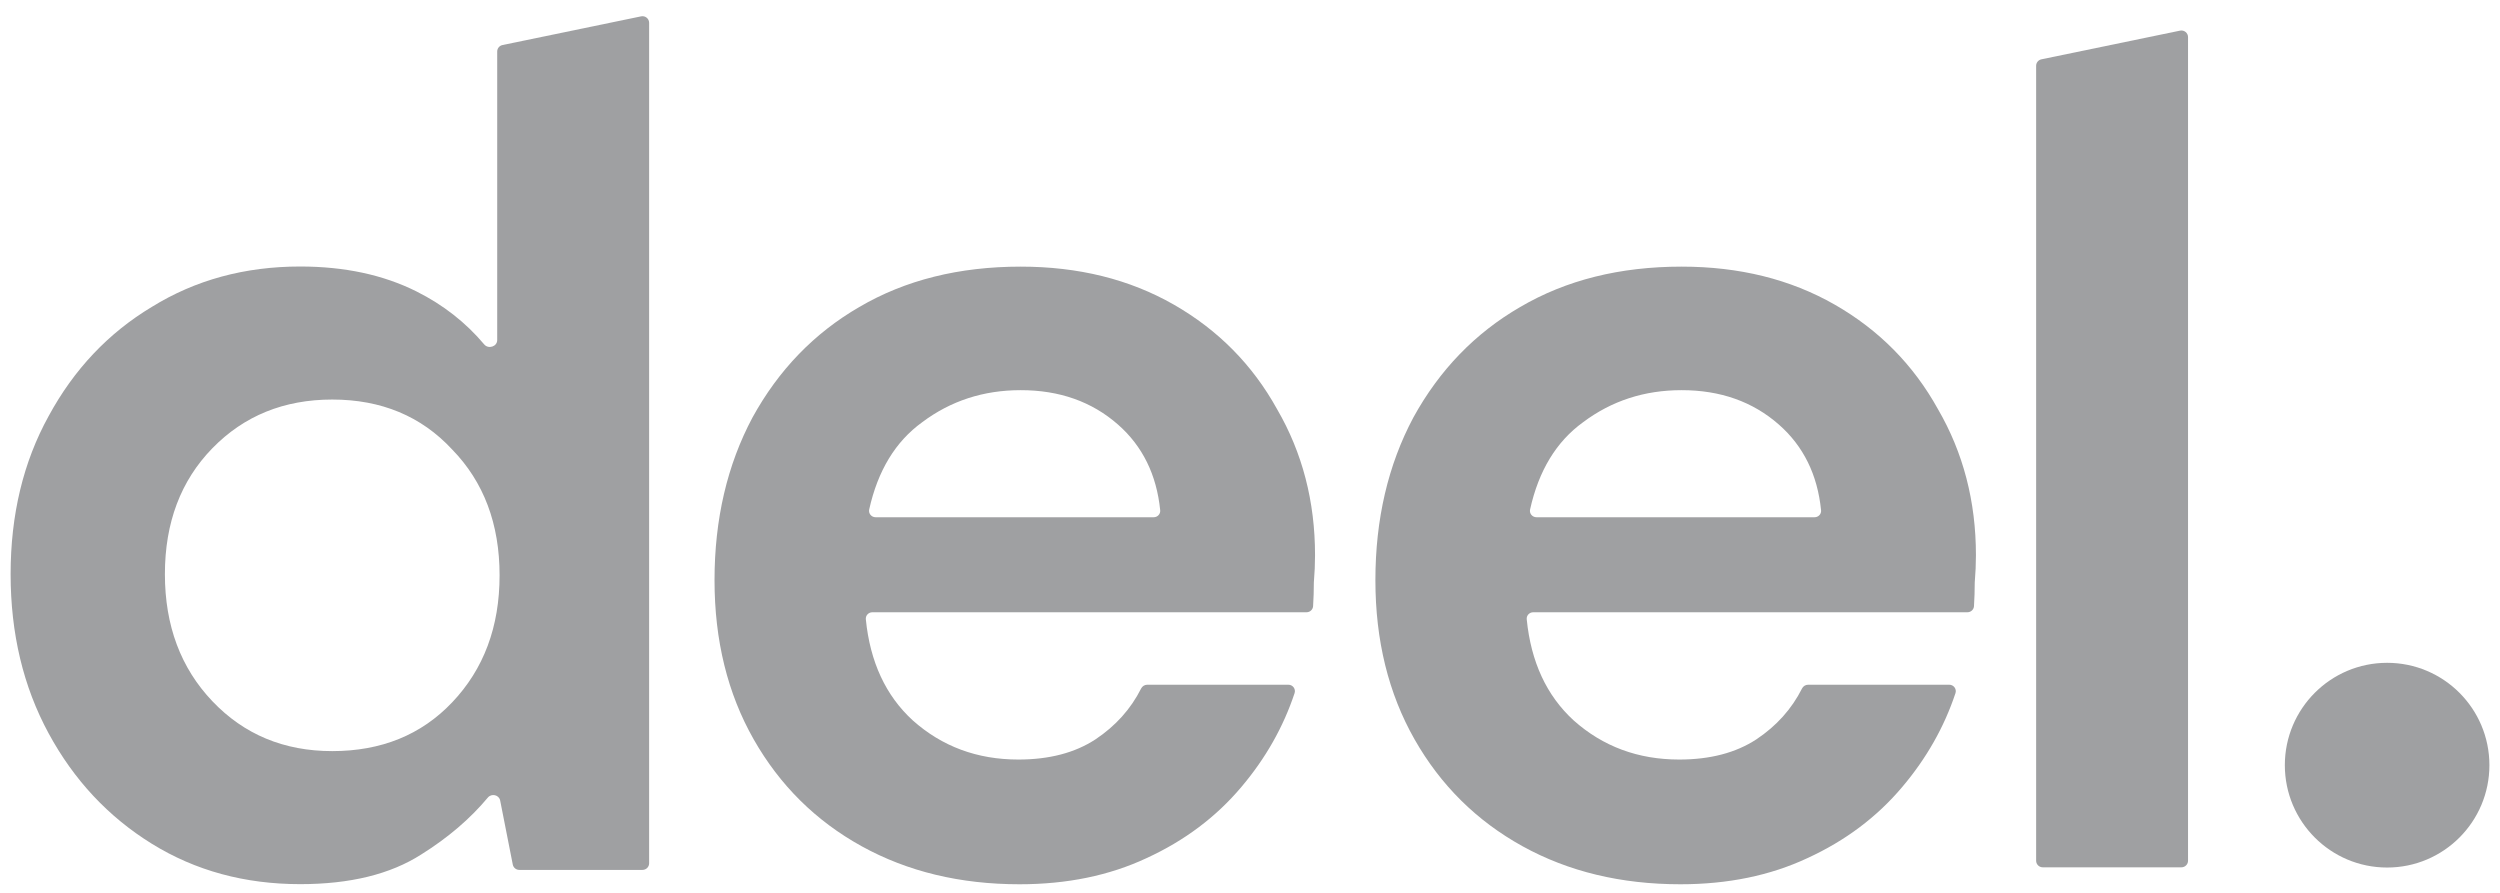 <svg width="126" height="45" viewBox="0 0 126 45" fill="none" xmlns="http://www.w3.org/2000/svg">
<path d="M102.956 43.713C102.771 43.713 102.621 43.564 102.621 43.381V3.316C102.621 3.158 102.732 3.022 102.887 2.99L109.875 1.544C110.082 1.501 110.277 1.659 110.277 1.87V43.381C110.277 43.564 110.128 43.713 109.943 43.713H102.956Z" fill="#9FA0A2"/>
<path d="M15.13 44.561C12.339 44.561 9.846 43.883 7.653 42.526C5.46 41.169 3.725 39.313 2.449 36.958C1.173 34.604 0.535 31.93 0.535 28.937C0.535 25.944 1.173 23.29 2.449 20.975C3.725 18.62 5.46 16.784 7.653 15.467C9.846 14.111 12.339 13.432 15.13 13.432C17.363 13.432 19.317 13.851 20.992 14.689C22.334 15.361 23.472 16.251 24.404 17.358C24.616 17.61 25.059 17.468 25.059 17.14V2.596C25.059 2.438 25.171 2.302 25.326 2.27L32.313 0.824C32.521 0.781 32.716 0.939 32.716 1.15V43.51C32.716 43.694 32.566 43.843 32.381 43.843H26.172C26.012 43.843 25.875 43.73 25.844 43.574L25.208 40.345C25.151 40.059 24.774 39.974 24.587 40.198C23.696 41.267 22.577 42.223 21.231 43.065C19.676 44.062 17.642 44.561 15.13 44.561ZM16.745 37.856C19.217 37.856 21.231 37.038 22.786 35.402C24.381 33.726 25.179 31.591 25.179 28.997C25.179 26.402 24.381 24.287 22.786 22.651C21.231 20.975 19.217 20.137 16.745 20.137C14.313 20.137 12.299 20.955 10.704 22.591C9.109 24.227 8.311 26.343 8.311 28.937C8.311 31.531 9.109 33.666 10.704 35.342C12.299 37.018 14.313 37.856 16.745 37.856Z" fill="#9FA0A2"/>
<path d="M51.384 44.567C48.394 44.567 45.742 43.928 43.429 42.651C41.116 41.374 39.302 39.578 37.986 37.264C36.67 34.949 36.012 32.275 36.012 29.242C36.012 26.169 36.65 23.435 37.926 21.041C39.242 18.646 41.036 16.79 43.309 15.473C45.622 14.116 48.334 13.438 51.444 13.438C54.355 13.438 56.927 14.076 59.16 15.353C61.393 16.631 63.128 18.387 64.364 20.621C65.64 22.816 66.278 25.271 66.278 27.985C66.278 28.424 66.258 28.883 66.218 29.361C66.218 29.745 66.206 30.142 66.18 30.551C66.169 30.724 66.023 30.858 65.849 30.858H43.967C43.773 30.858 43.619 31.021 43.638 31.213C43.852 33.359 44.64 35.057 46.001 36.306C47.477 37.623 49.251 38.281 51.325 38.281C52.88 38.281 54.176 37.942 55.212 37.264C56.227 36.587 56.993 35.733 57.512 34.702C57.571 34.586 57.689 34.51 57.819 34.51H64.933C65.157 34.51 65.317 34.724 65.247 34.935C64.678 36.645 63.786 38.22 62.57 39.658C61.294 41.175 59.699 42.372 57.785 43.25C55.91 44.128 53.777 44.567 51.384 44.567ZM51.444 19.664C49.57 19.664 47.915 20.202 46.479 21.28C45.132 22.254 44.242 23.72 43.807 25.678C43.763 25.88 43.921 26.069 44.13 26.069H58.147C58.34 26.069 58.493 25.907 58.474 25.717C58.293 23.926 57.585 22.486 56.349 21.4C55.033 20.242 53.398 19.664 51.444 19.664Z" fill="#9FA0A2"/>
<path d="M84.693 44.567C81.702 44.567 79.05 43.928 76.737 42.651C74.424 41.374 72.61 39.578 71.294 37.264C69.978 34.949 69.32 32.275 69.32 29.242C69.32 26.169 69.958 23.435 71.234 21.041C72.55 18.646 74.345 16.79 76.618 15.473C78.931 14.116 81.642 13.438 84.753 13.438C87.664 13.438 90.236 14.076 92.469 15.353C94.702 16.631 96.436 18.387 97.673 20.621C98.949 22.816 99.587 25.271 99.587 27.985C99.587 28.424 99.567 28.883 99.527 29.361C99.527 29.745 99.514 30.142 99.489 30.551C99.478 30.724 99.332 30.858 99.157 30.858H77.275C77.081 30.858 76.928 31.021 76.947 31.213C77.161 33.359 77.948 35.057 79.309 36.306C80.785 37.623 82.559 38.281 84.633 38.281C86.188 38.281 87.484 37.942 88.521 37.264C89.535 36.587 90.302 35.733 90.821 34.702C90.879 34.586 90.997 34.51 91.128 34.51H98.242C98.465 34.51 98.626 34.724 98.556 34.935C97.987 36.645 97.094 38.22 95.878 39.658C94.602 41.175 93.007 42.372 91.093 43.25C89.219 44.128 87.085 44.567 84.693 44.567ZM84.753 19.664C82.878 19.664 81.224 20.202 79.788 21.28C78.441 22.254 77.55 23.72 77.116 25.678C77.071 25.88 77.229 26.069 77.438 26.069H91.455C91.648 26.069 91.802 25.907 91.782 25.717C91.602 23.926 90.893 22.486 89.657 21.4C88.341 20.242 86.707 19.664 84.753 19.664Z" fill="#9FA0A2"/>
<path d="M120.311 43.724C123.158 43.724 125.466 41.414 125.466 38.565C125.466 35.716 123.158 33.406 120.311 33.406C117.464 33.406 115.156 35.716 115.156 38.565C115.156 41.414 117.464 43.724 120.311 43.724Z" fill="#9FA0A2"/>
</svg>
